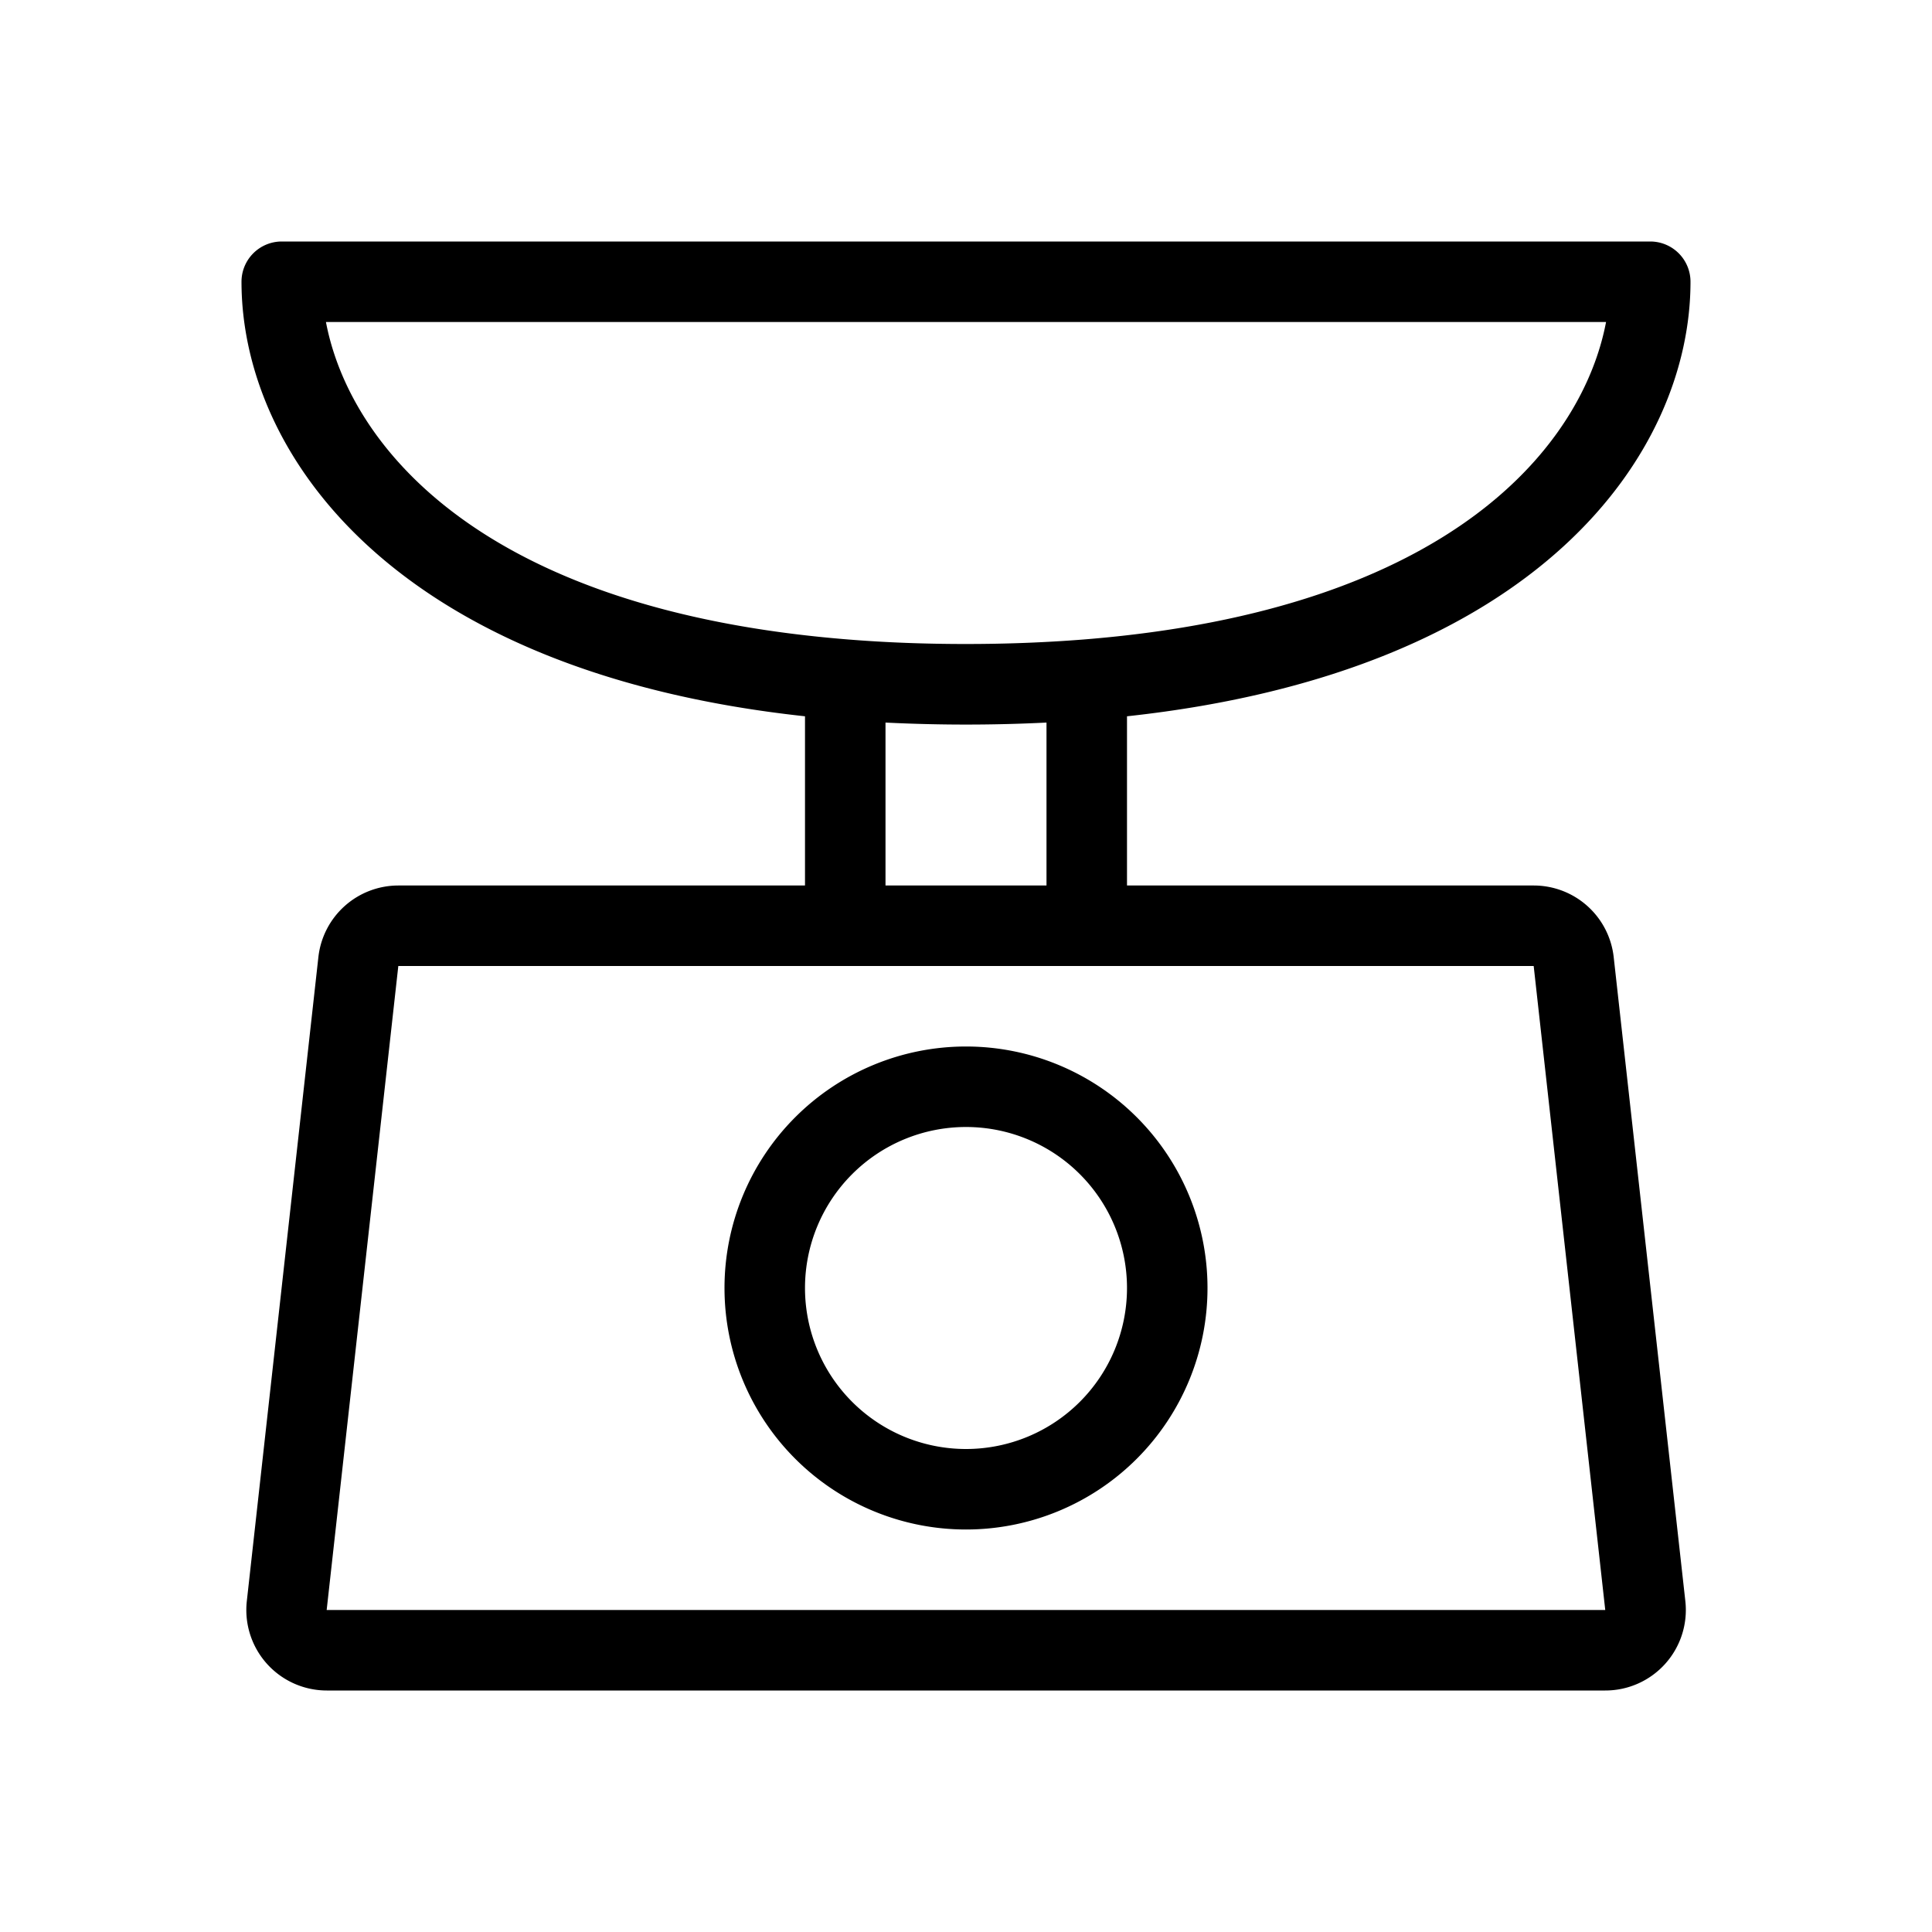 <svg xmlns="http://www.w3.org/2000/svg" width="24" height="24" viewBox="0 0 24 24"><path d="M3 3.5a.5.5 0 0 1 .5-.5h17a.5.5 0 0 1 .5.5c0 2.125-1.876 4.843-7 5.398V11h5.052a1 1 0 0 1 .994.89l.89 8A1 1 0 0 1 19.94 21H4.06a1 1 0 0 1-.994-1.11l.889-8a1 1 0 0 1 .994-.89H10V8.898C4.876 8.343 3 5.625 3 3.5zm8 5.476V11h2V8.976a20.14 20.14 0 0 1-2 0zM4.049 4c.284 1.498 1.88 3.576 6.49 3.944.458.037.944.056 1.461.056.517 0 1.003-.02 1.46-.056 4.612-.368 6.207-2.446 6.491-3.944H4.05zm.899 8l-.89 8h15.883l-.889-8H4.948zM12 14a2 2 0 1 0 0 4 2 2 0 0 0 0-4zm-3 2a3 3 0 1 1 6 0 3 3 0 0 1-6 0z"/></svg>